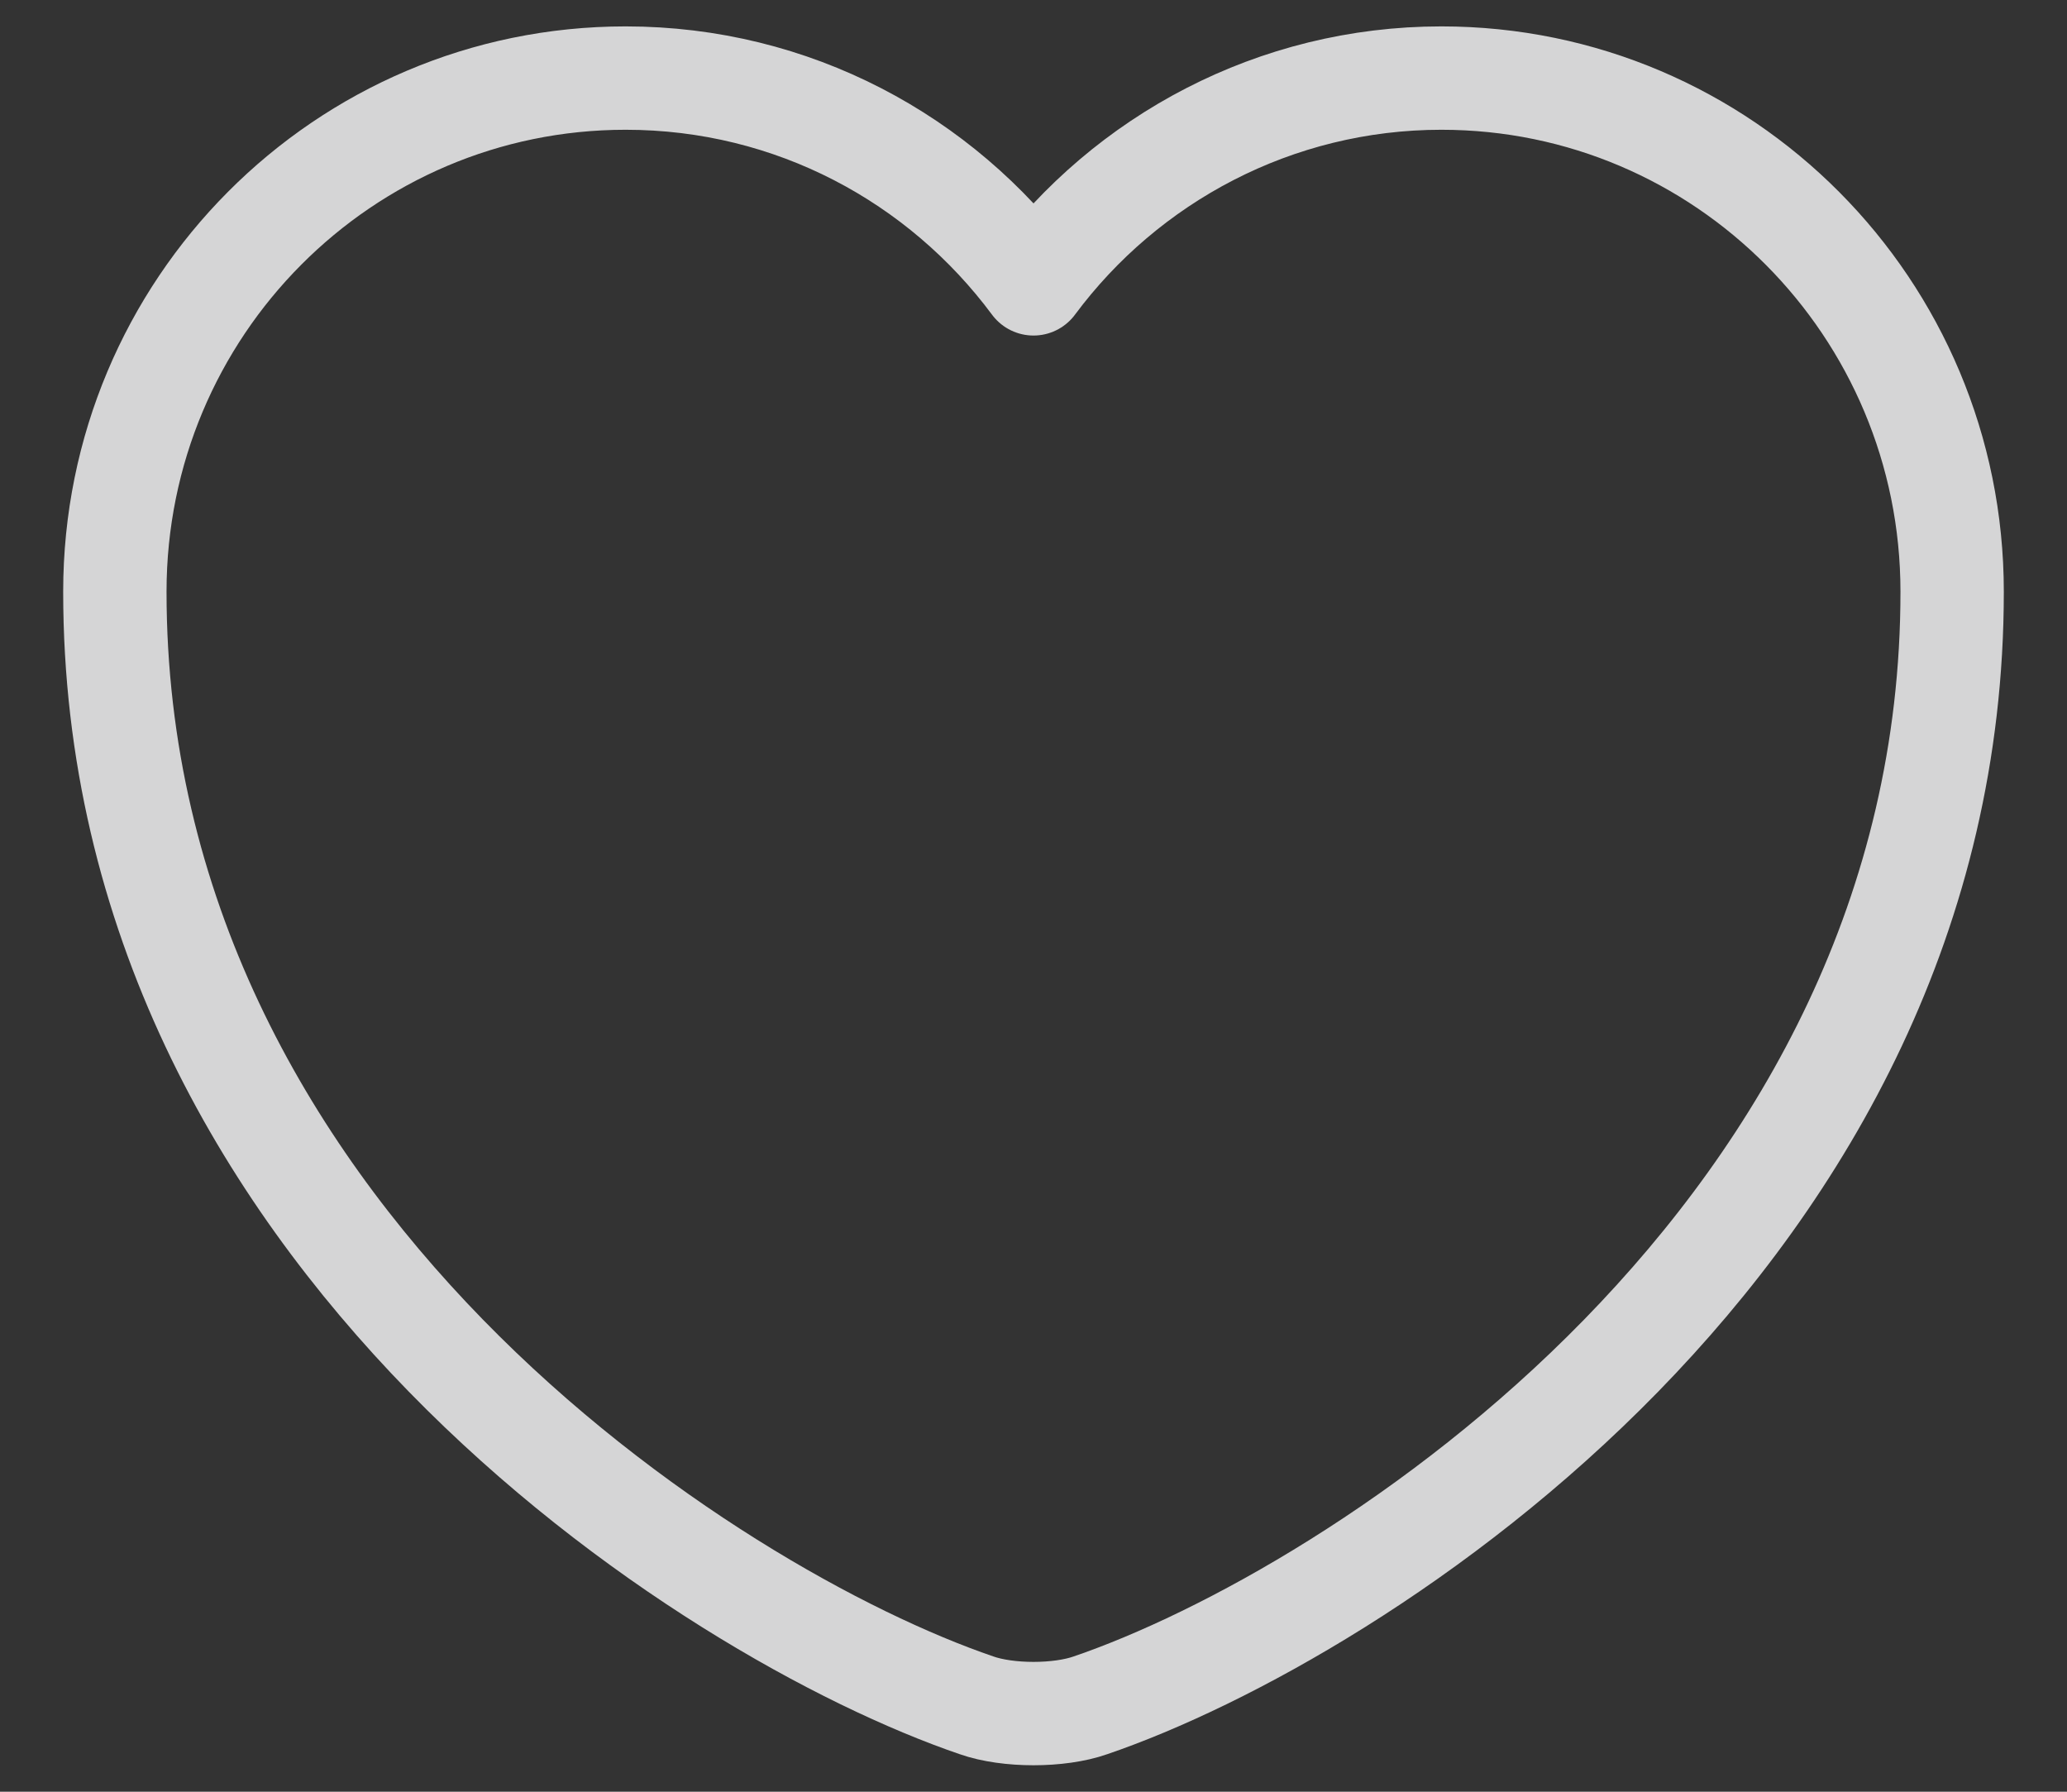 <svg width="30" height="26" viewBox="0 0 30 26" fill="none" xmlns="http://www.w3.org/2000/svg">
<rect x="0" y="0" width="30" height="26" fill="#333333" stroke="none"/>
<path d="M15.827 24.746C15.373 24.906 14.627 24.906 14.173 24.746C10.307 23.426 1.667 17.919 1.667 8.586C1.667 4.466 4.987 1.133 9.08 1.133C11.507 1.133 13.653 2.306 15 4.119C16.347 2.306 18.507 1.133 20.92 1.133C25.013 1.133 28.333 4.466 28.333 8.586C28.333 17.919 19.693 23.426 15.827 24.746Z" stroke="#FEFEFF" stroke-opacity="0.8" stroke-width="1.5" stroke-linecap="round" stroke-linejoin="round"/>
</svg>
